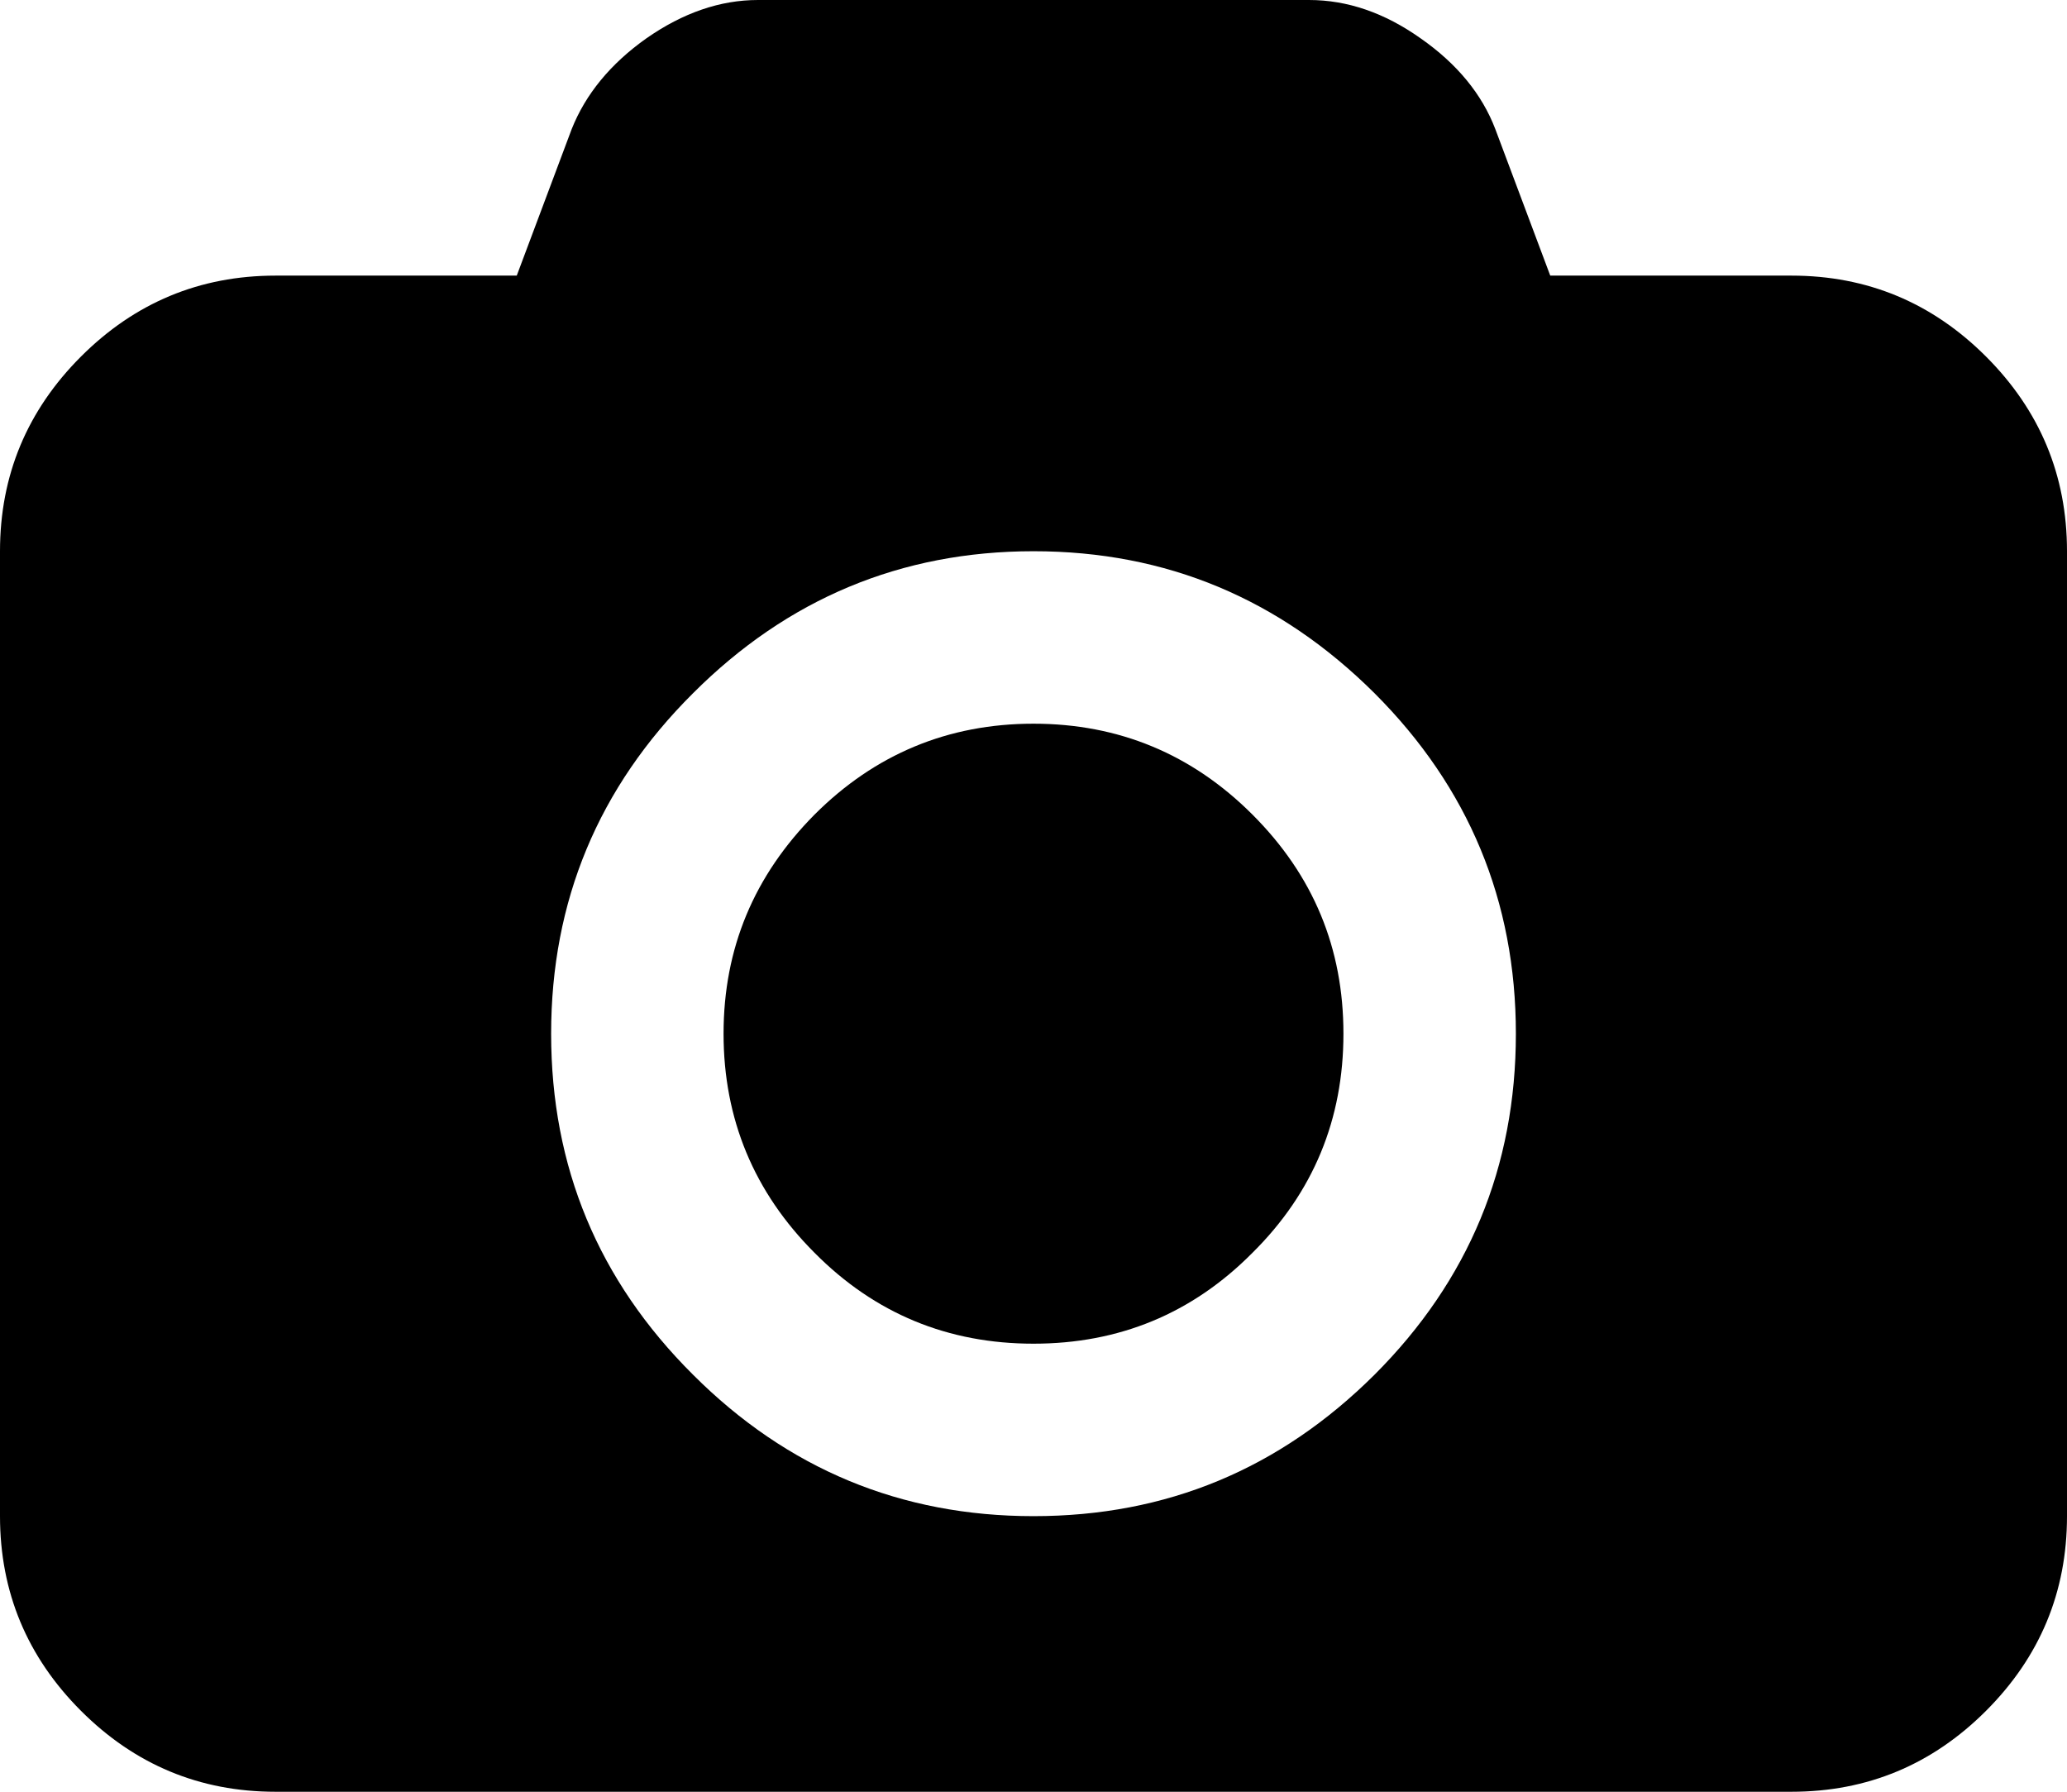 <?xml version="1.0" encoding="UTF-8" standalone="no"?>
<!-- Created with Inkscape (http://www.inkscape.org/) -->

<svg
   xmlns:dc="http://purl.org/dc/elements/1.1/"
   xmlns:cc="http://creativecommons.org/ns#"
   xmlns:rdf="http://www.w3.org/1999/02/22-rdf-syntax-ns#"
   xmlns:svg="http://www.w3.org/2000/svg"
   xmlns="http://www.w3.org/2000/svg"
   xmlns:sodipodi="http://sodipodi.sourceforge.net/DTD/sodipodi-0.dtd"
   xmlns:inkscape="http://www.inkscape.org/namespaces/inkscape"
   width="37.28"
   height="32.31"
   id="svg7388"
   version="1.1"
   inkscape:version="0.48.4 r9939"
   sodipodi:docname="Nuevo documento 55">
  <defs
     id="defs7390" />
  <sodipodi:namedview
     id="base"
     pagecolor="#ffffff"
     bordercolor="#666666"
     borderopacity="1.0"
     inkscape:pageopacity="0.0"
     inkscape:pageshadow="2"
     inkscape:zoom="1.4"
     inkscape:cx="-10.621488"
     inkscape:cy="-12.547984"
     inkscape:document-units="px"
     inkscape:current-layer="layer1"
     showgrid="false"
     fit-margin-top="0"
     fit-margin-left="0"
     fit-margin-right="0"
     fit-margin-bottom="0"
     inkscape:window-width="503"
     inkscape:window-height="421"
     inkscape:window-x="48"
     inkscape:window-y="48"
     inkscape:window-maximized="0" />
  <g
     inkscape:label="Capa 1"
     inkscape:groupmode="layer"
     id="layer1"
     transform="translate(-541.33,-427.491)">
    <path
       d="m 577.15,433.921 c -0.97,-0.97 -2.14,-1.46 -3.51,-1.46 l -4.35,0 -0.99,-2.64 c -0.24,-0.63 -0.69,-1.18 -1.35,-1.64 -0.65,-0.46 -1.32,-0.69 -2.01,-0.69 l -9.94,0 c -0.68,0 -1.35,0.23 -2.01,0.69 -0.65,0.46 -1.1,1.01 -1.35,1.64 l -0.99,2.64 -4.35,0 c -1.37,0 -2.54,0.49 -3.51,1.46 -0.97,0.97 -1.46,2.14 -1.46,3.51 l 0,17.4 c 0,1.37 0.49,2.54 1.46,3.51 0.97,0.97 2.14,1.46 3.51,1.46 l 27.34,0 c 1.37,0 2.54,-0.49 3.51,-1.46 0.97,-0.97 1.46,-2.14 1.46,-3.51 l 0,-17.4 c 0,-1.37 -0.49,-2.54 -1.46,-3.51 l 0,0 z m -11.03,18.36 c -1.71,1.7 -3.75,2.55 -6.15,2.55 -2.39,0 -4.44,-0.85 -6.14,-2.55 -1.71,-1.7 -2.56,-3.75 -2.56,-6.15 0,-2.39 0.85,-4.44 2.56,-6.14 1.7,-1.7 3.75,-2.56 6.14,-2.56 2.4,0 4.44,0.86 6.15,2.56 1.7,1.7 2.55,3.75 2.55,6.14 0,2.4 -0.85,4.45 -2.55,6.15 l 0,0 z m 0,0"
       id="path40"
       inkscape:connector-curvature="0"
       style="fill:#000000;fill-rule:evenodd" />
    <path
       d="m 559.97,440.541 c -1.54,0 -2.86,0.55 -3.95,1.64 -1.09,1.1 -1.64,2.41 -1.64,3.95 0,1.54 0.55,2.86 1.64,3.95 1.09,1.1 2.41,1.64 3.95,1.64 1.54,0 2.86,-0.54 3.95,-1.64 1.1,-1.09 1.64,-2.41 1.64,-3.95 0,-1.54 -0.54,-2.85 -1.64,-3.95 -1.09,-1.09 -2.41,-1.64 -3.95,-1.64 l 0,0 z m 0,0"
       id="path42"
       inkscape:connector-curvature="0"
       style="fill:#000000;fill-rule:evenodd" />
  </g>
</svg>
